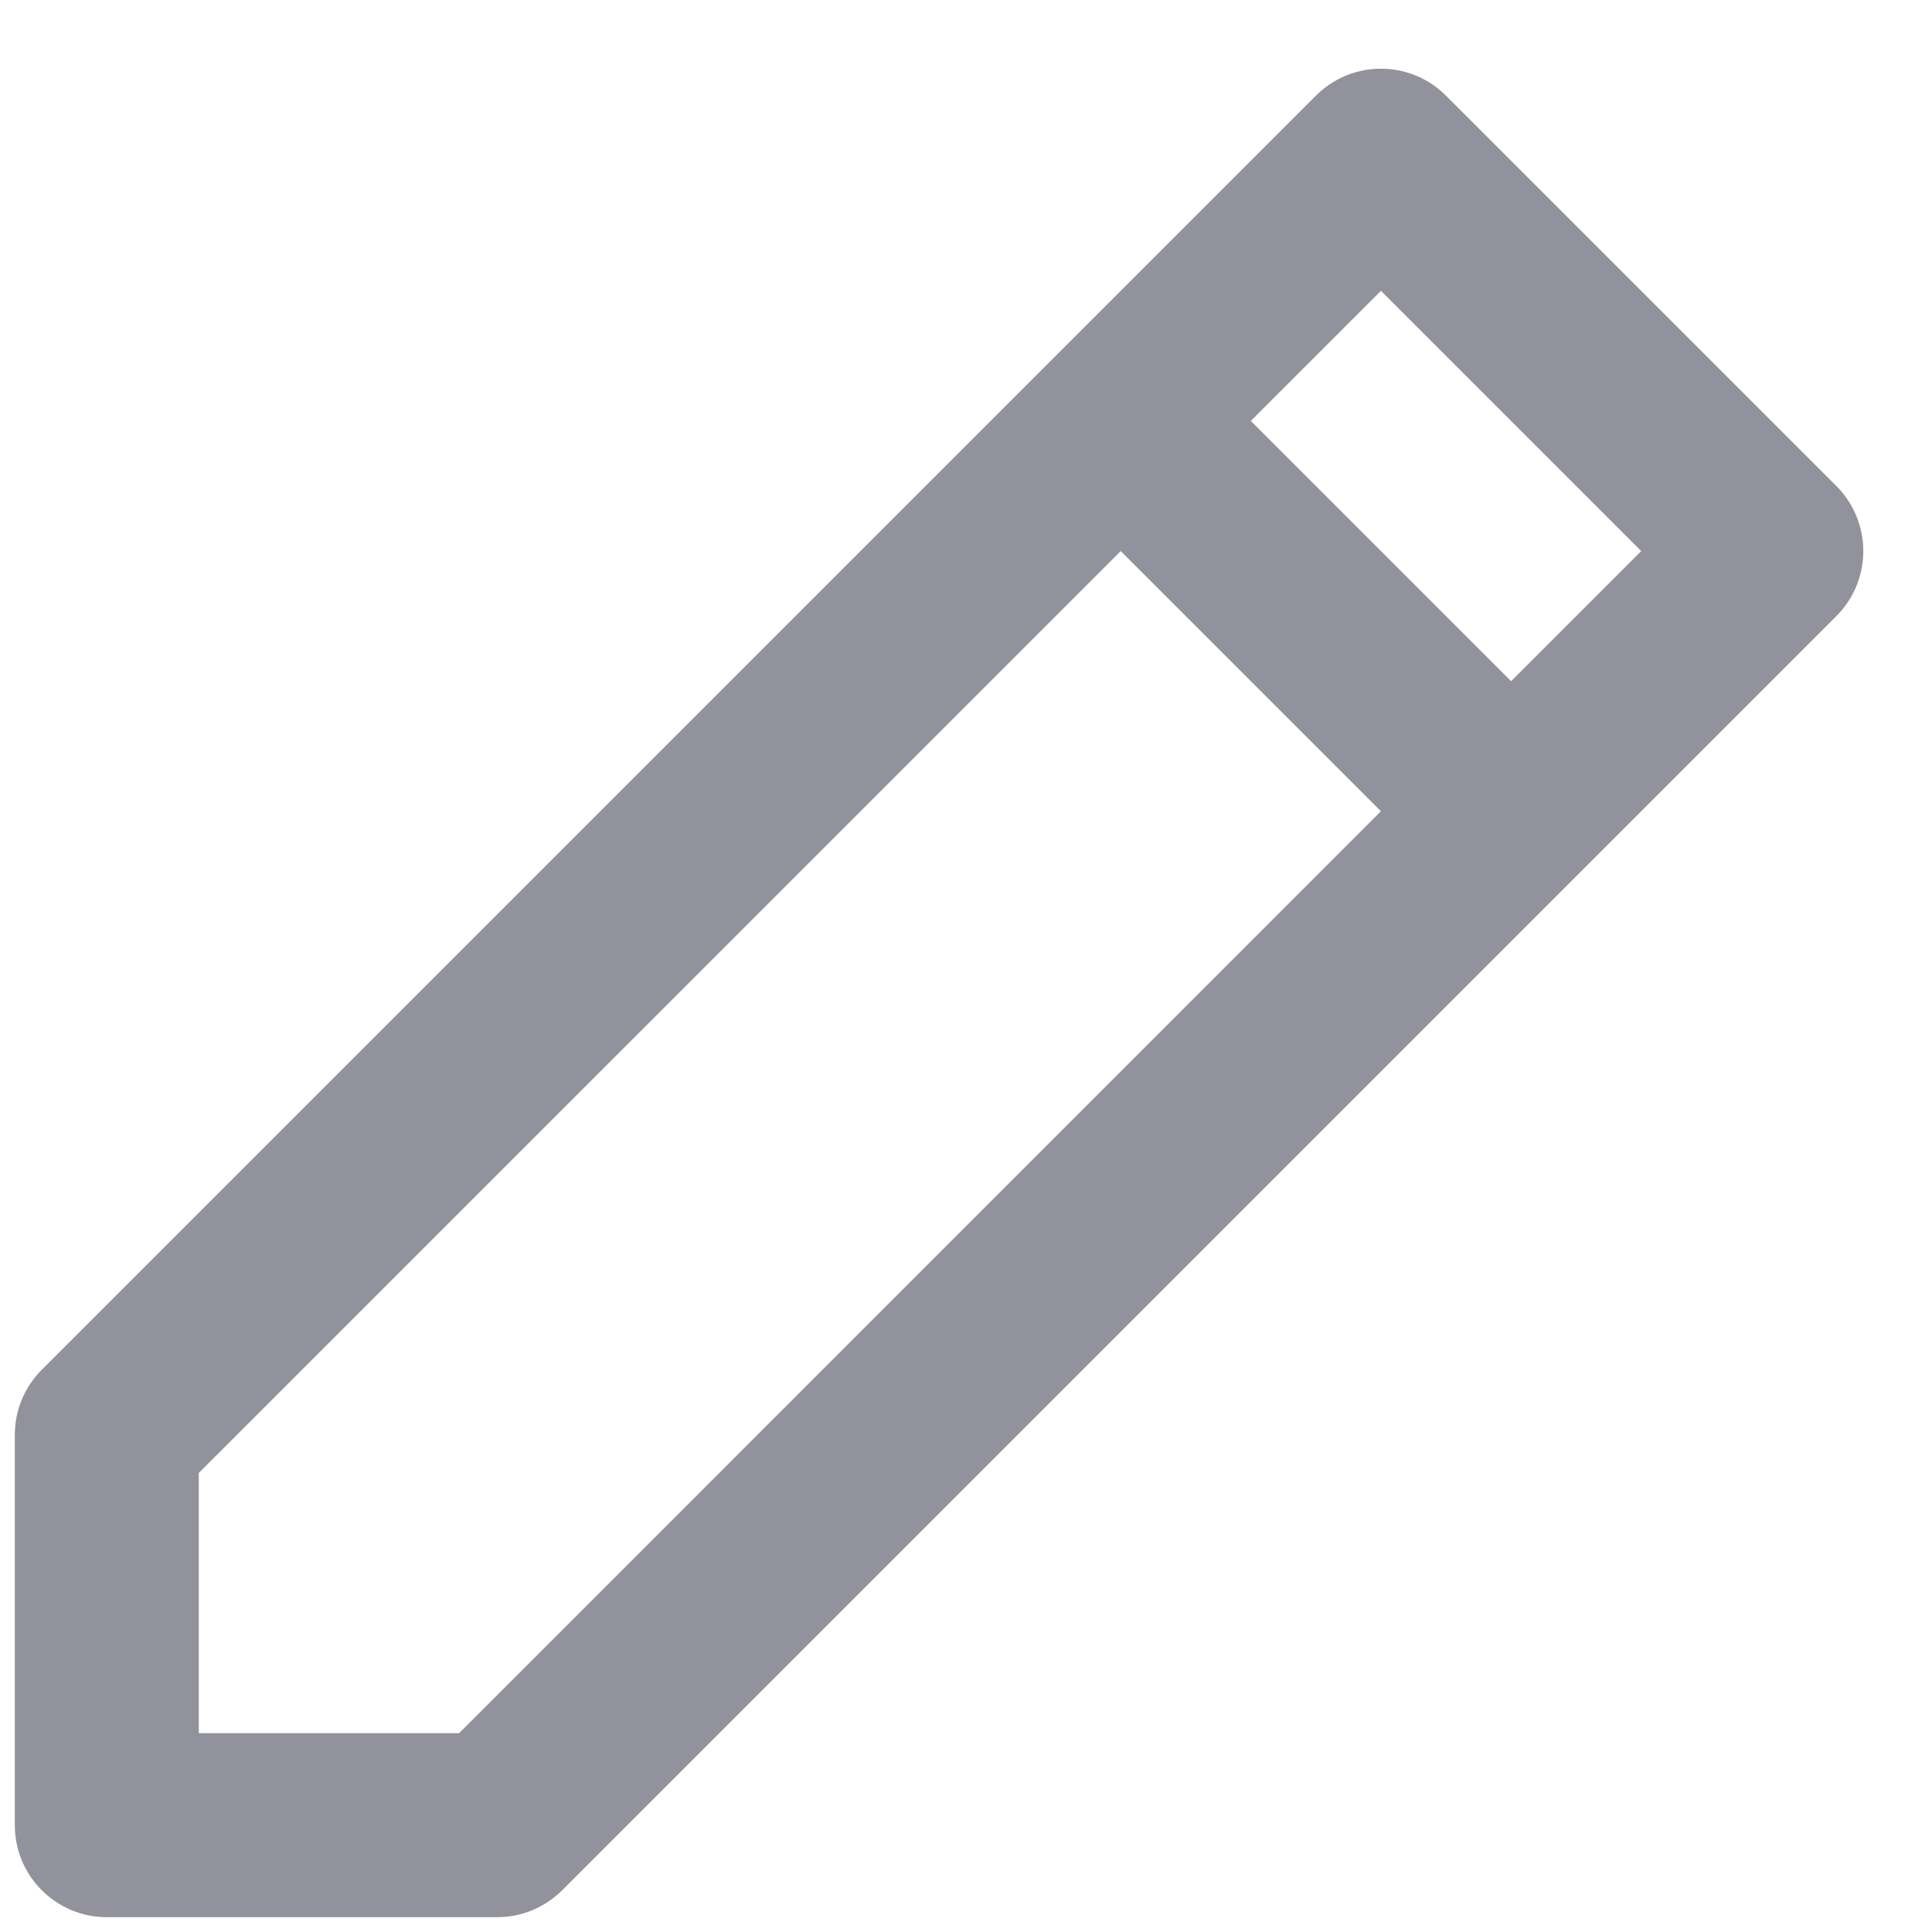 <svg width="21" height="21" viewBox="0 0 21 21" fill="none" xmlns="http://www.w3.org/2000/svg">
<path fill-rule="evenodd" clip-rule="evenodd" d="M11.473 3.87L11.475 3.868L14.303 1.04C14.547 0.796 14.886 0.704 15.201 0.765C15.39 0.802 15.571 0.893 15.717 1.04L19.96 5.282C20.009 5.331 20.052 5.384 20.088 5.439C20.345 5.828 20.302 6.355 19.96 6.697L6.111 20.546C5.923 20.733 5.669 20.839 5.404 20.839H1.161C0.609 20.839 0.161 20.391 0.161 19.839L0.161 15.596C0.161 15.331 0.266 15.077 0.454 14.889L11.473 3.87ZM17.839 5.99L16.425 7.404L13.596 4.575L15.01 3.161L17.839 5.99ZM15.01 8.818L4.99 18.839H2.161L2.161 16.01L12.182 5.99L15.01 8.818Z" fill="#92929D"/>
</svg>
